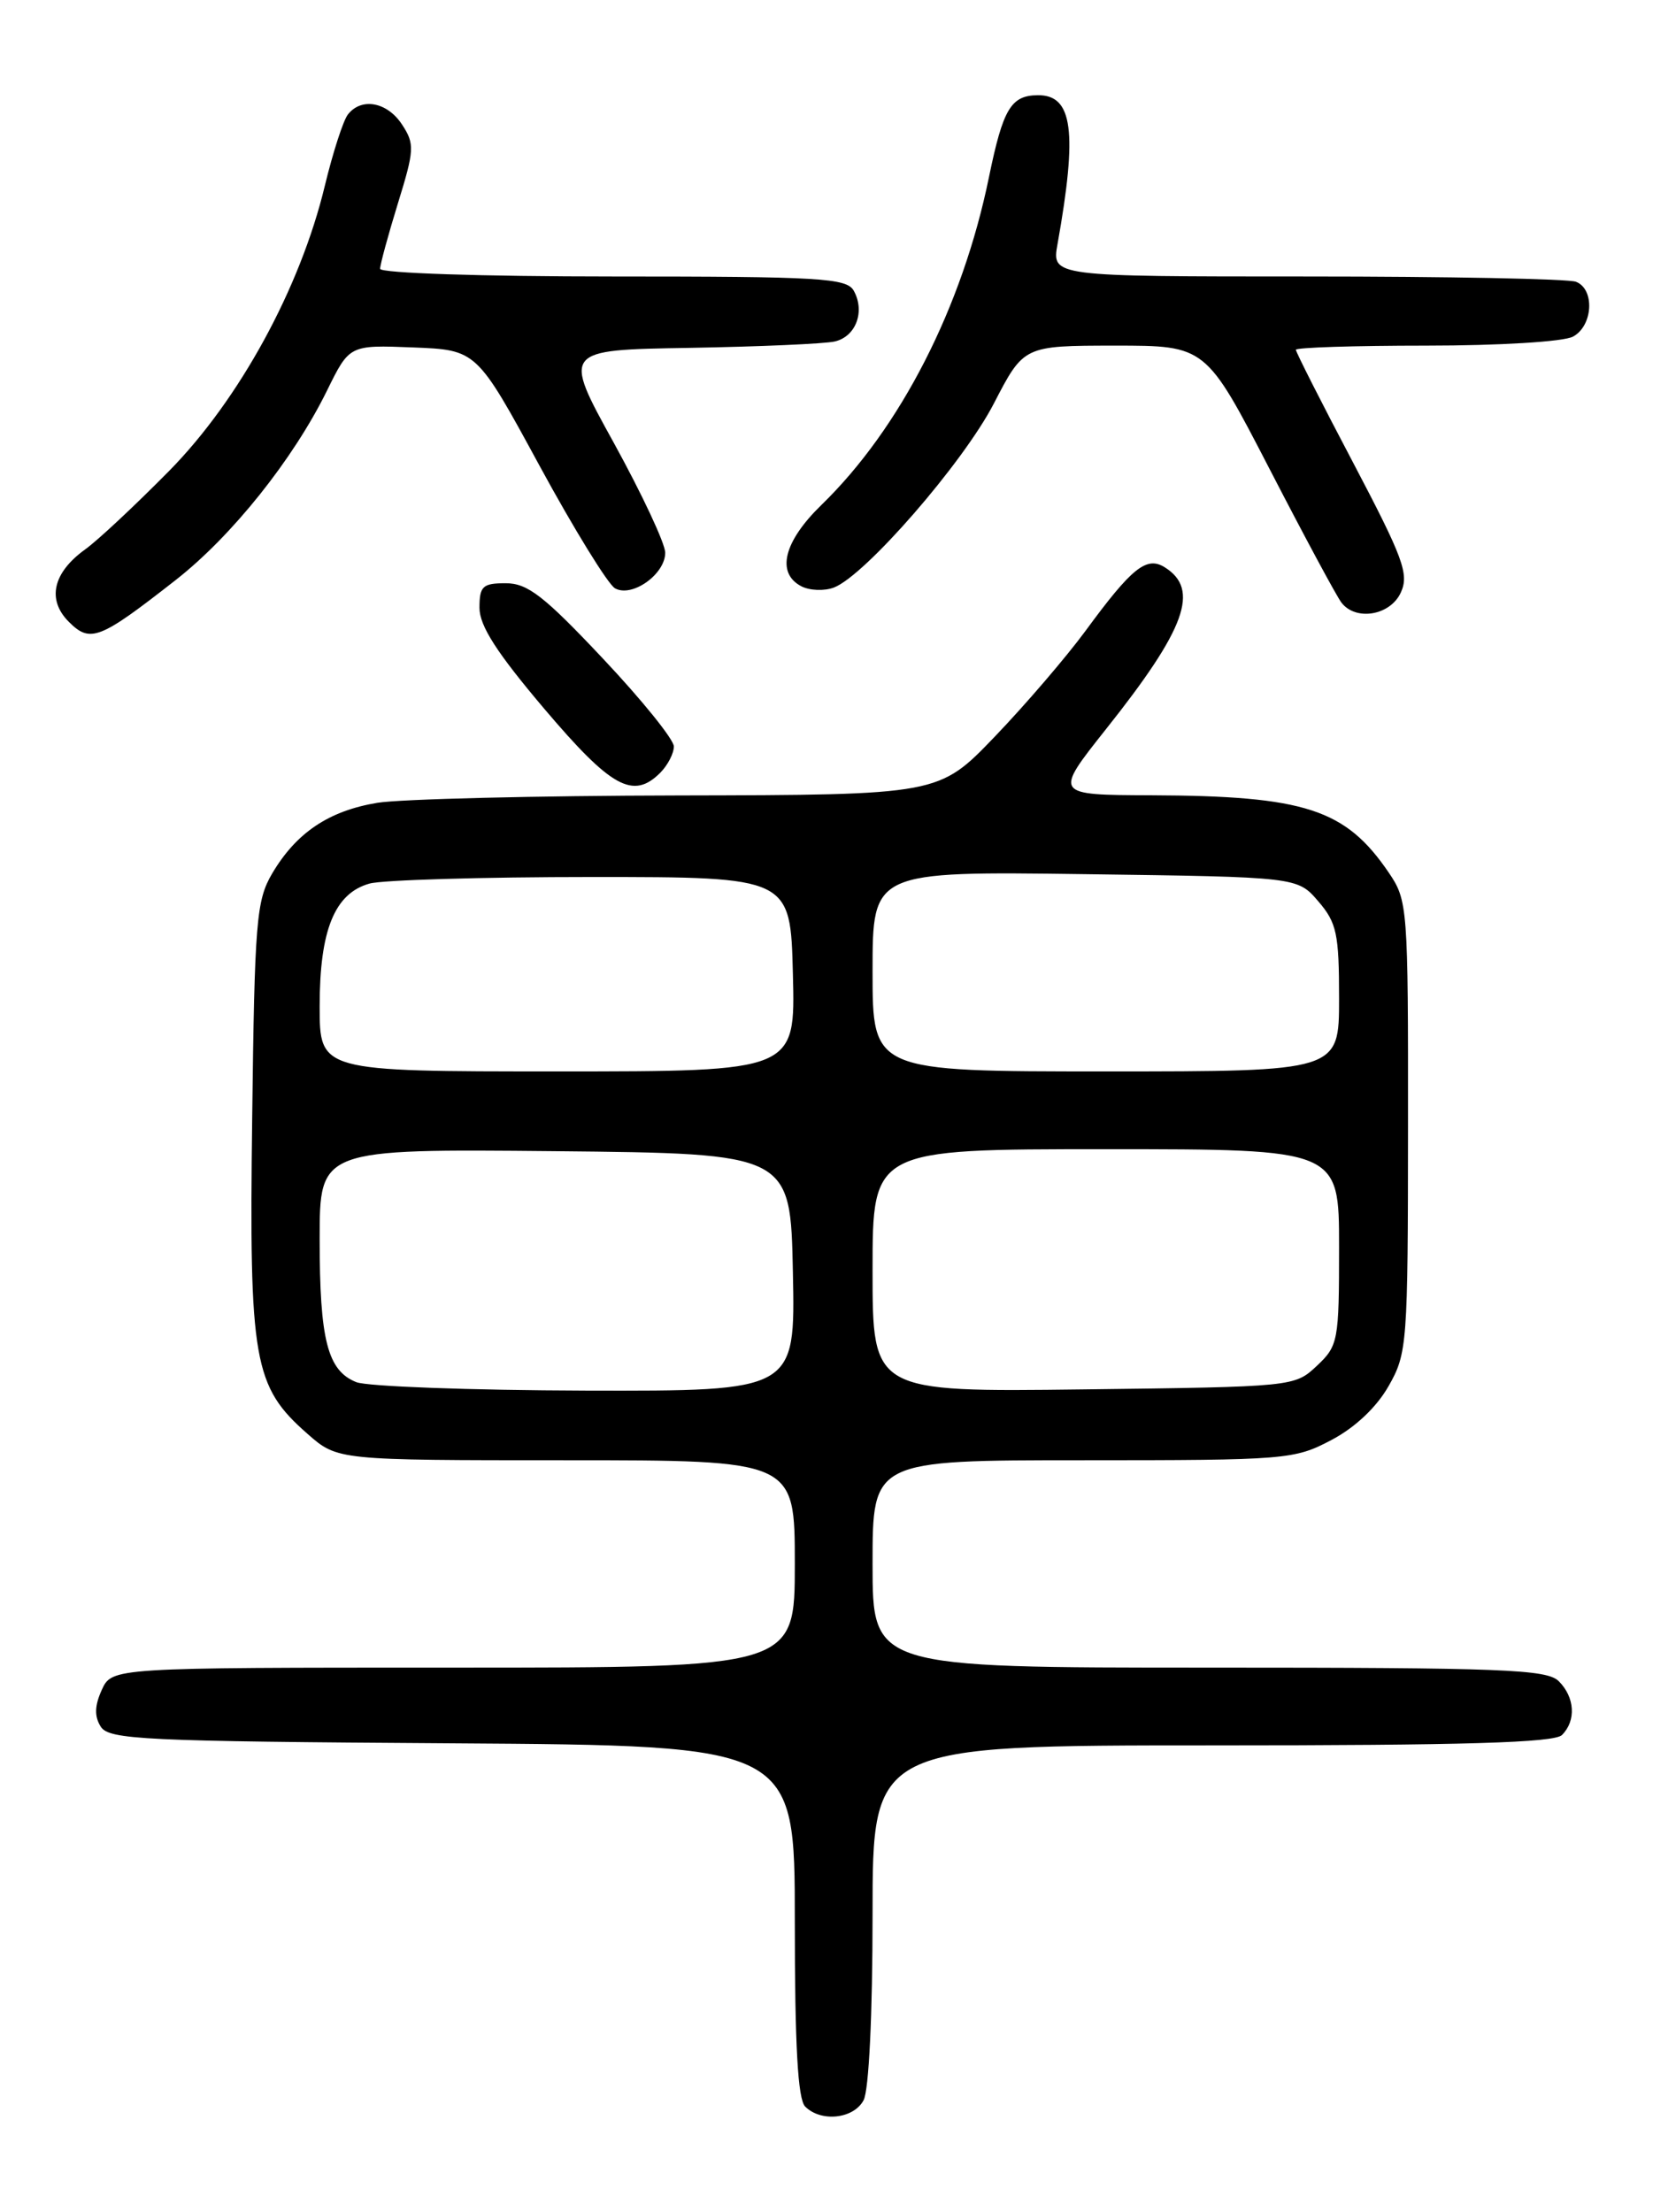 <?xml version="1.0" encoding="UTF-8" standalone="no"?>
<!DOCTYPE svg PUBLIC "-//W3C//DTD SVG 1.1//EN" "http://www.w3.org/Graphics/SVG/1.1/DTD/svg11.dtd" >
<svg xmlns="http://www.w3.org/2000/svg" xmlns:xlink="http://www.w3.org/1999/xlink" version="1.1" viewBox="0 0 194 256">
 <g >
 <path fill="currentColor"
d=" M 99.96 243.07 C 100.58 241.92 101.00 233.14 101.00 221.57 C 101.00 202.00 101.00 202.00 140.30 202.00 C 169.53 202.00 179.91 201.69 180.80 200.80 C 182.46 199.14 182.30 196.44 180.43 194.57 C 179.05 193.20 173.98 193.00 139.93 193.00 C 101.00 193.00 101.00 193.00 101.00 181.00 C 101.00 169.00 101.00 169.00 125.34 169.00 C 148.89 169.00 149.83 168.92 154.09 166.67 C 156.84 165.23 159.34 162.87 160.73 160.42 C 162.89 156.64 162.97 155.56 162.98 130.40 C 163.00 104.96 162.94 104.21 160.75 100.99 C 155.74 93.63 151.07 92.11 133.24 92.04 C 121.98 92.00 121.98 92.00 128.01 84.40 C 137.26 72.77 138.91 68.22 134.83 65.66 C 132.72 64.33 131.02 65.69 125.66 73.00 C 123.44 76.02 118.71 81.54 115.15 85.25 C 108.67 92.00 108.67 92.00 78.59 92.06 C 62.04 92.09 46.33 92.48 43.69 92.91 C 38.06 93.84 34.29 96.37 31.50 101.10 C 29.67 104.21 29.47 106.63 29.19 129.44 C 28.83 157.55 29.34 160.46 35.60 165.95 C 39.07 169.00 39.07 169.00 65.53 169.00 C 92.00 169.00 92.00 169.00 92.00 181.00 C 92.00 193.00 92.00 193.00 52.48 193.00 C 12.96 193.00 12.96 193.00 11.78 195.58 C 10.95 197.41 10.91 198.64 11.66 199.83 C 12.61 201.34 16.57 201.53 52.36 201.76 C 92.00 202.02 92.00 202.02 92.00 222.31 C 92.00 236.76 92.35 242.95 93.20 243.80 C 95.04 245.64 98.81 245.23 99.96 243.07 Z  M 76.43 89.43 C 77.29 88.56 78.00 87.20 78.00 86.39 C 78.00 85.59 74.31 81.01 69.79 76.22 C 62.97 68.97 61.07 67.50 58.54 67.50 C 55.87 67.50 55.50 67.84 55.50 70.34 C 55.50 72.43 57.50 75.54 63.00 82.03 C 70.76 91.18 73.29 92.57 76.43 89.43 Z  M 20.31 67.15 C 26.83 62.06 33.94 53.16 37.85 45.21 C 40.45 39.92 40.45 39.92 47.81 40.21 C 55.17 40.50 55.17 40.50 62.44 53.88 C 66.44 61.24 70.38 67.63 71.19 68.09 C 73.16 69.19 77.00 66.46 77.00 63.97 C 77.00 62.91 74.32 57.20 71.06 51.27 C 65.11 40.50 65.11 40.50 79.81 40.26 C 87.89 40.12 95.46 39.79 96.63 39.52 C 99.08 38.95 100.16 36.04 98.82 33.64 C 98.00 32.18 94.90 32.00 70.95 32.00 C 55.77 32.00 44.00 31.61 44.00 31.11 C 44.00 30.61 44.93 27.20 46.06 23.53 C 47.97 17.35 48.01 16.66 46.54 14.42 C 44.83 11.80 41.84 11.24 40.27 13.25 C 39.73 13.94 38.53 17.65 37.60 21.50 C 34.75 33.35 27.70 46.25 19.58 54.50 C 15.68 58.45 11.31 62.55 9.85 63.59 C 6.11 66.29 5.41 69.41 7.97 71.97 C 10.45 74.45 11.52 74.03 20.31 67.15 Z  M 162.15 68.57 C 163.12 66.45 162.44 64.60 156.63 53.55 C 152.98 46.63 150.00 40.75 150.00 40.48 C 150.00 40.22 156.78 40.00 165.07 40.00 C 173.54 40.00 180.98 39.55 182.07 38.96 C 184.40 37.72 184.63 33.46 182.42 32.61 C 181.55 32.27 167.54 32.00 151.29 32.00 C 121.74 32.00 121.74 32.00 122.41 28.25 C 124.74 15.20 124.18 10.98 120.13 11.02 C 117.02 11.04 116.10 12.59 114.47 20.52 C 111.39 35.55 104.22 49.57 95.07 58.45 C 90.71 62.69 89.82 66.31 92.75 67.85 C 93.71 68.35 95.41 68.42 96.52 68.00 C 100.13 66.63 111.47 53.59 115.03 46.72 C 118.50 40.01 118.50 40.01 129.03 40.00 C 139.57 40.00 139.57 40.00 146.94 54.25 C 150.99 62.09 154.74 69.06 155.28 69.75 C 156.95 71.91 160.94 71.23 162.15 68.57 Z  M 41.24 159.96 C 37.91 158.63 37.00 155.08 37.00 143.42 C 37.00 132.97 37.00 132.97 64.25 133.23 C 91.50 133.50 91.50 133.50 91.78 147.25 C 92.06 161.00 92.06 161.00 67.78 160.94 C 54.43 160.90 42.48 160.46 41.24 159.96 Z  M 101.00 147.05 C 101.00 133.00 101.00 133.00 128.00 133.00 C 155.00 133.00 155.00 133.00 155.00 144.33 C 155.00 155.21 154.90 155.75 152.42 158.08 C 149.86 160.49 149.70 160.50 125.42 160.80 C 101.00 161.10 101.00 161.10 101.00 147.05 Z  M 37.00 116.45 C 37.00 107.65 38.73 103.39 42.77 102.26 C 44.27 101.84 55.85 101.50 68.50 101.50 C 91.50 101.50 91.50 101.50 91.78 112.75 C 92.07 124.00 92.07 124.00 64.53 124.00 C 37.00 124.00 37.00 124.00 37.00 116.45 Z  M 101.00 112.42 C 101.00 100.84 101.00 100.84 125.59 101.17 C 150.18 101.50 150.18 101.50 152.59 104.31 C 154.73 106.79 155.00 108.07 155.00 115.56 C 155.00 124.00 155.00 124.00 128.00 124.00 C 101.00 124.00 101.00 124.00 101.00 112.42 Z "/>
</g>
</svg>